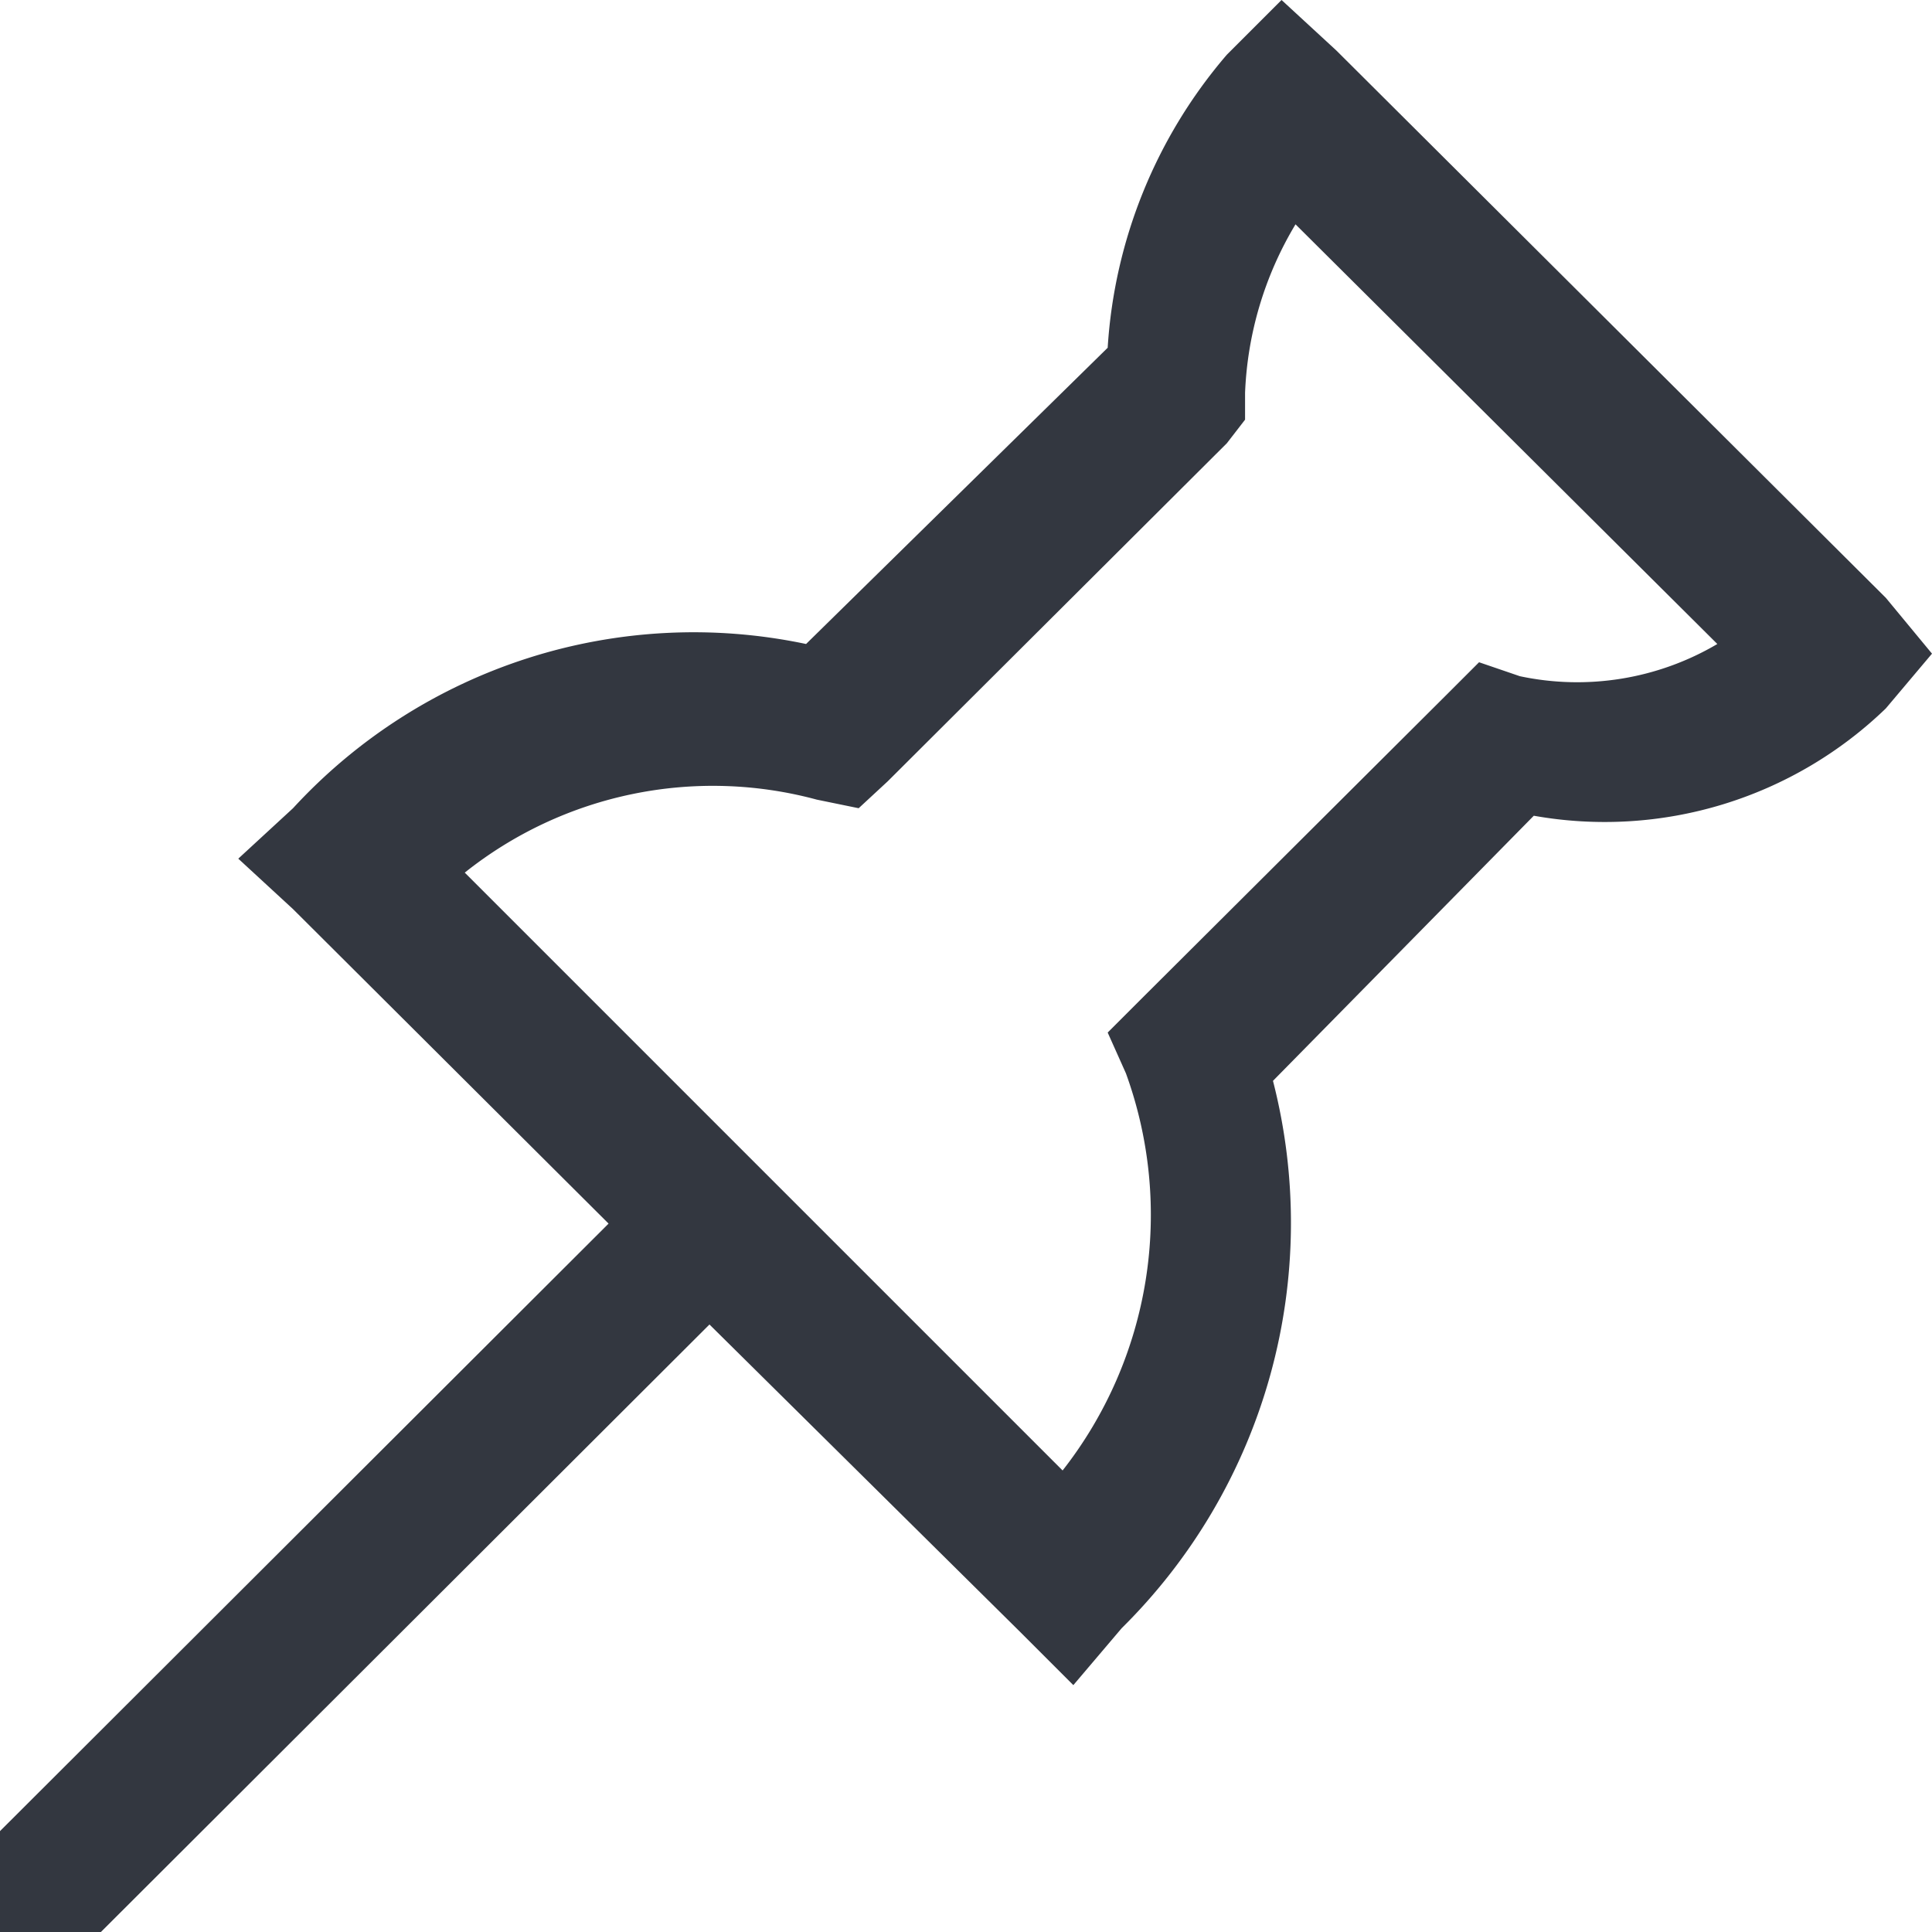 <svg xmlns="http://www.w3.org/2000/svg" viewBox="0 0 18 18"><defs><style>.a{fill:#333740;}</style></defs><title>MOS icons NEW</title><path class="a" d="M11.94,0l.51.47,5.12,5.1.43.52-.43.51a3.77,3.77,0,0,1-3.28,1l-2.43,2.47a5.31,5.31,0,0,1-1.41,5.1L10,15.7l-.51-.51L6.61,12.34.94,18H0v-.94L5.67,11.4,2.73,8.47,2.22,8l.51-.47A5.07,5.07,0,0,1,7.51,6l2.81-2.76A4.63,4.63,0,0,1,11.43.51Zm.13,2.09a3.3,3.3,0,0,0-.47,1.57v.25l-.17.22L8.27,7.28,8,7.53l-.39-.08a3.71,3.71,0,0,0-3.28.68L9.9,13.7A3.86,3.86,0,0,0,10.49,10l-.17-.38.34-.34,2.82-2.81.3-.3.38.13A2.57,2.57,0,0,0,16,6Z"/></svg>